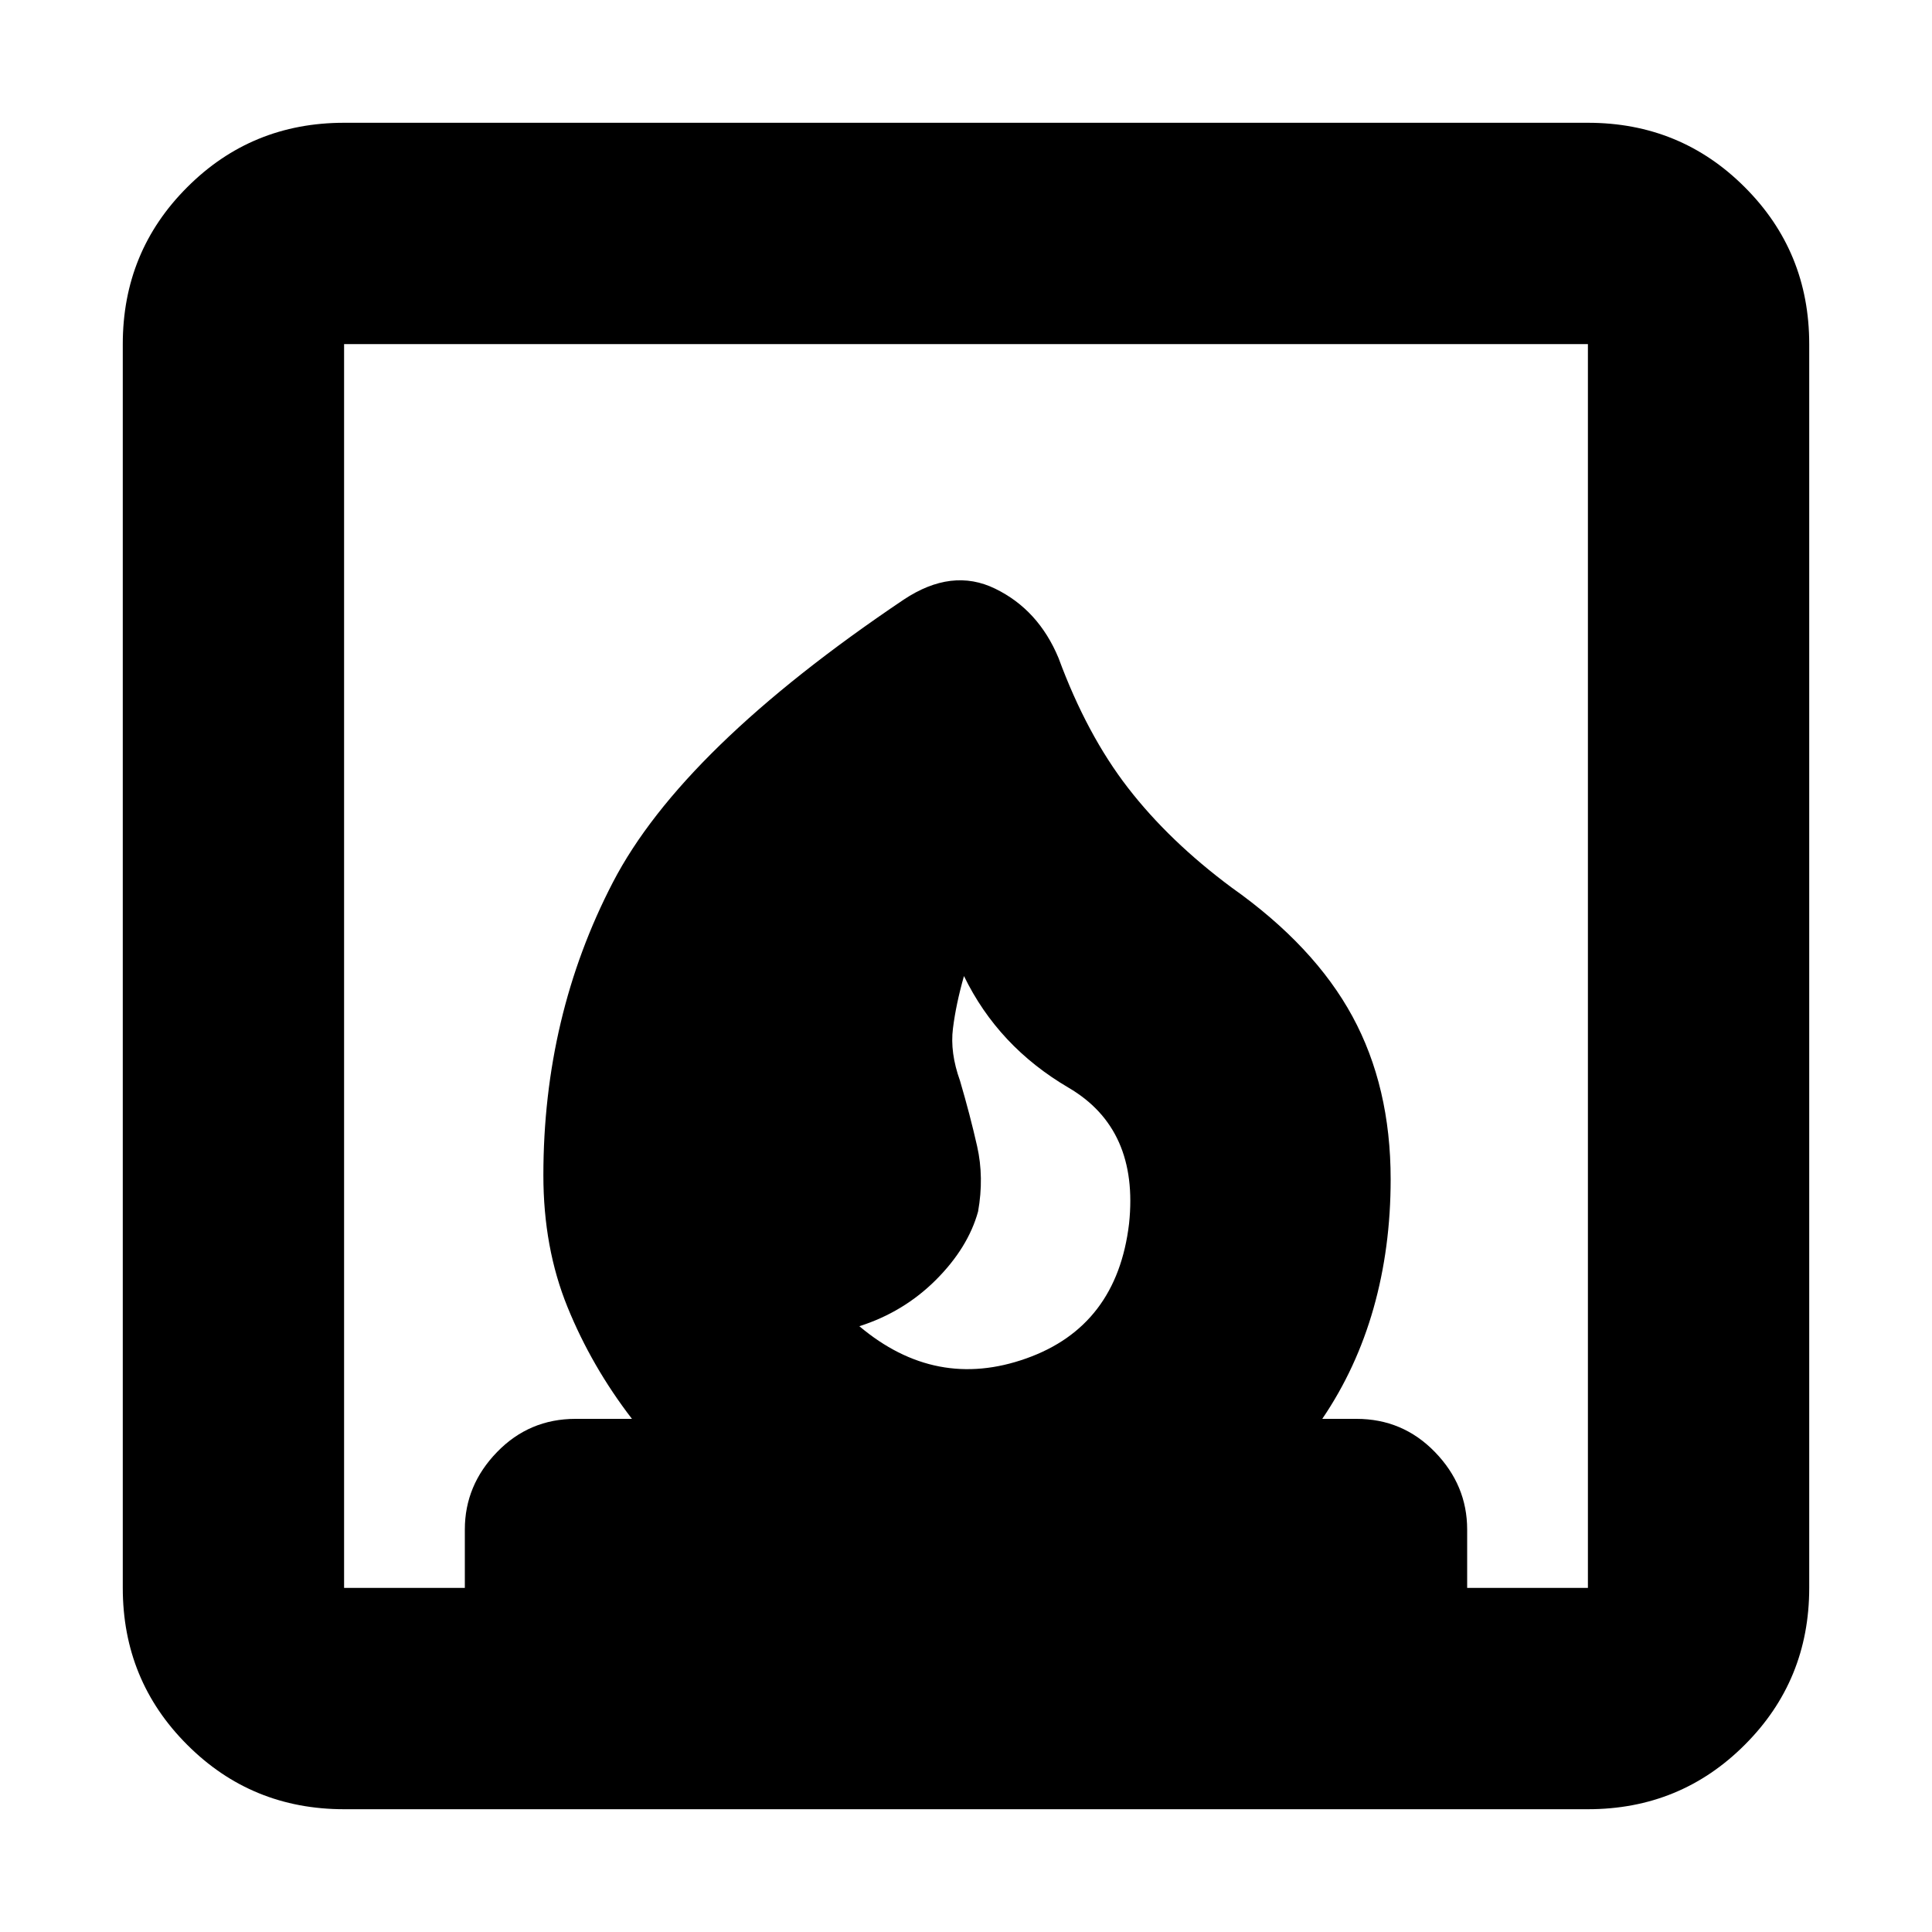 <svg xmlns="http://www.w3.org/2000/svg" height="20" width="20"><path d="M8.896 13.729q.792.667 1.729.333.937-.333 1.063-1.395.104-.979-.626-1.407-.729-.427-1.083-1.156-.083.292-.114.542-.032.25.073.542.104.354.177.677.073.323.01.677-.104.375-.437.708-.334.333-.792.479Zm-5.334 5q-.958 0-1.624-.667-.667-.666-.667-1.624V3.562q0-.958.667-1.624.666-.667 1.624-.667h12.876q.958 0 1.624.667.667.666.667 1.624v12.876q0 .958-.667 1.624-.666.667-1.624.667Zm7.396-11.917q.292.792.719 1.344t1.073 1.032q.854.604 1.25 1.333t.396 1.687q0 .709-.177 1.334-.177.625-.531 1.146h.354q.479 0 .812.343.334.344.334.802v.605h1.25V3.562H3.562v12.876h1.25v-.605q0-.458.334-.802.333-.343.812-.343h.584q-.417-.542-.667-1.157-.25-.614-.25-1.364 0-1.646.719-3.032.718-1.385 3.01-2.927.5-.333.948-.114.448.218.656.718Z"/></svg>